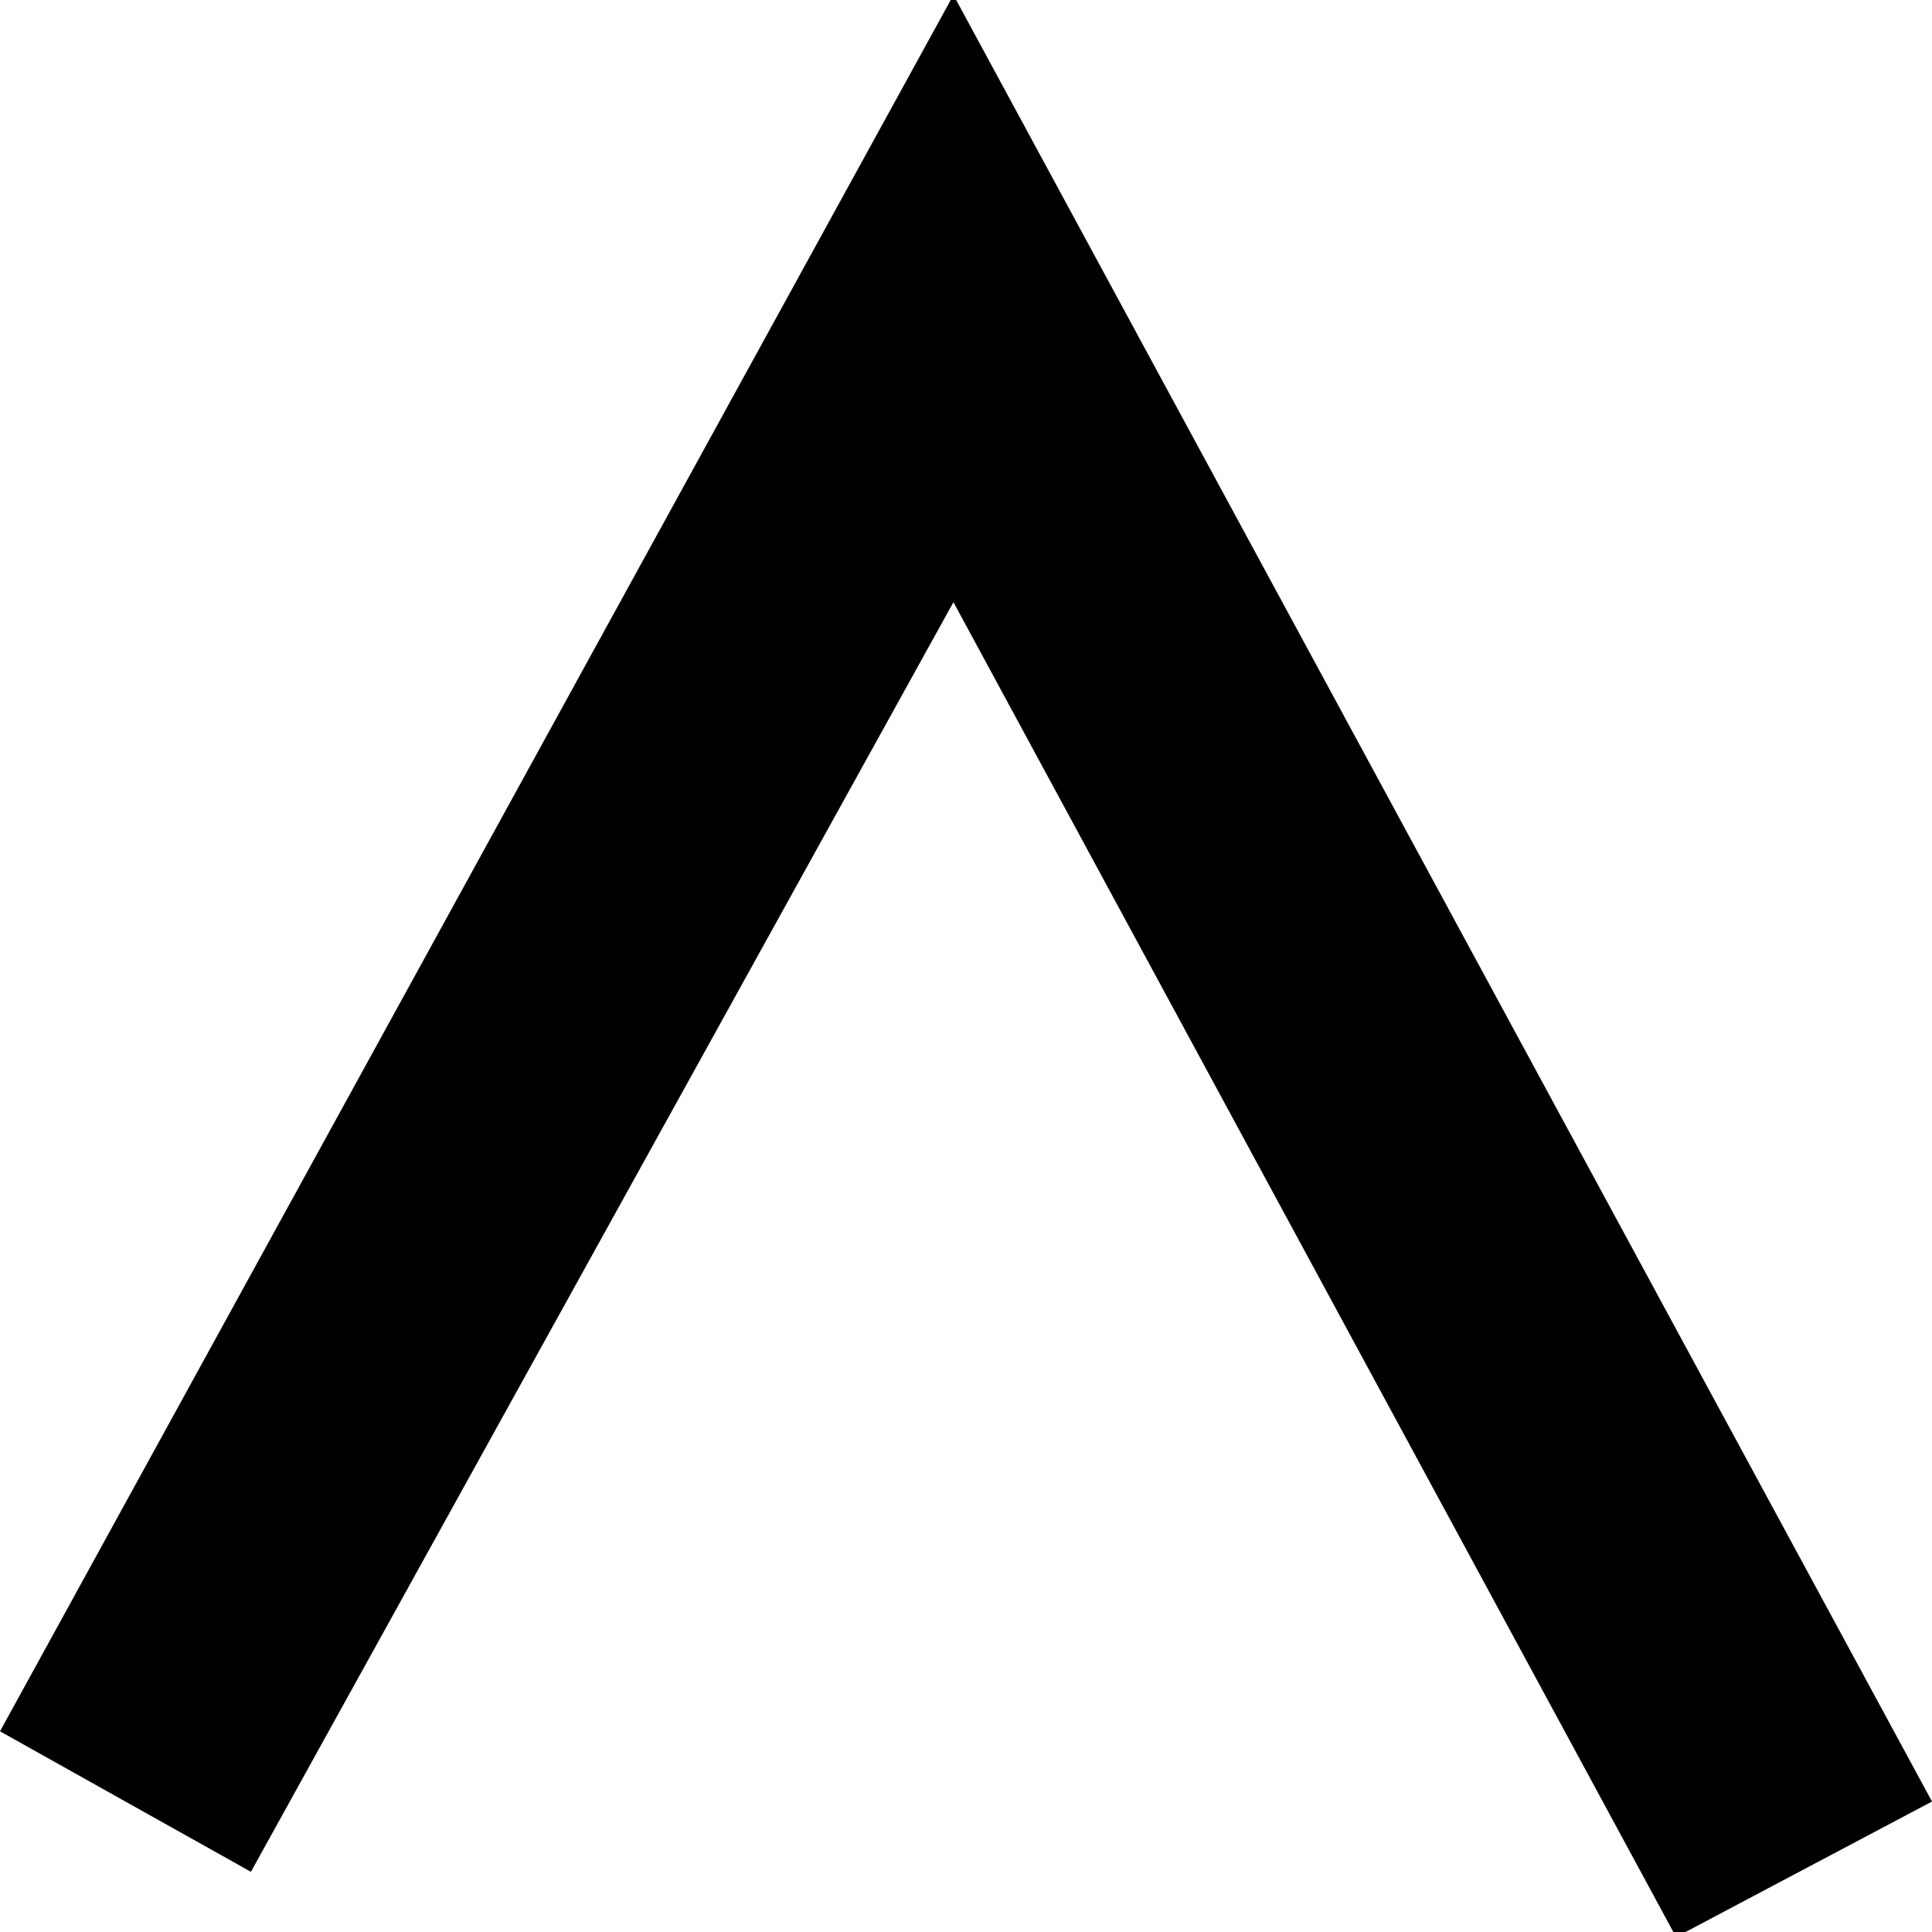 <svg version="1.1" xmlns="http://www.w3.org/2000/svg" width="32" height="32" viewBox="0 0 32 32">
<title>icon-caret-up</title>
<path d="M15.792-0.082l-15.792 28.758 4.156 2.327 11.636-21.029 11.969 22.109 4.239-2.244-16.208-29.922z" fill="currentColor"></path>
</svg>
